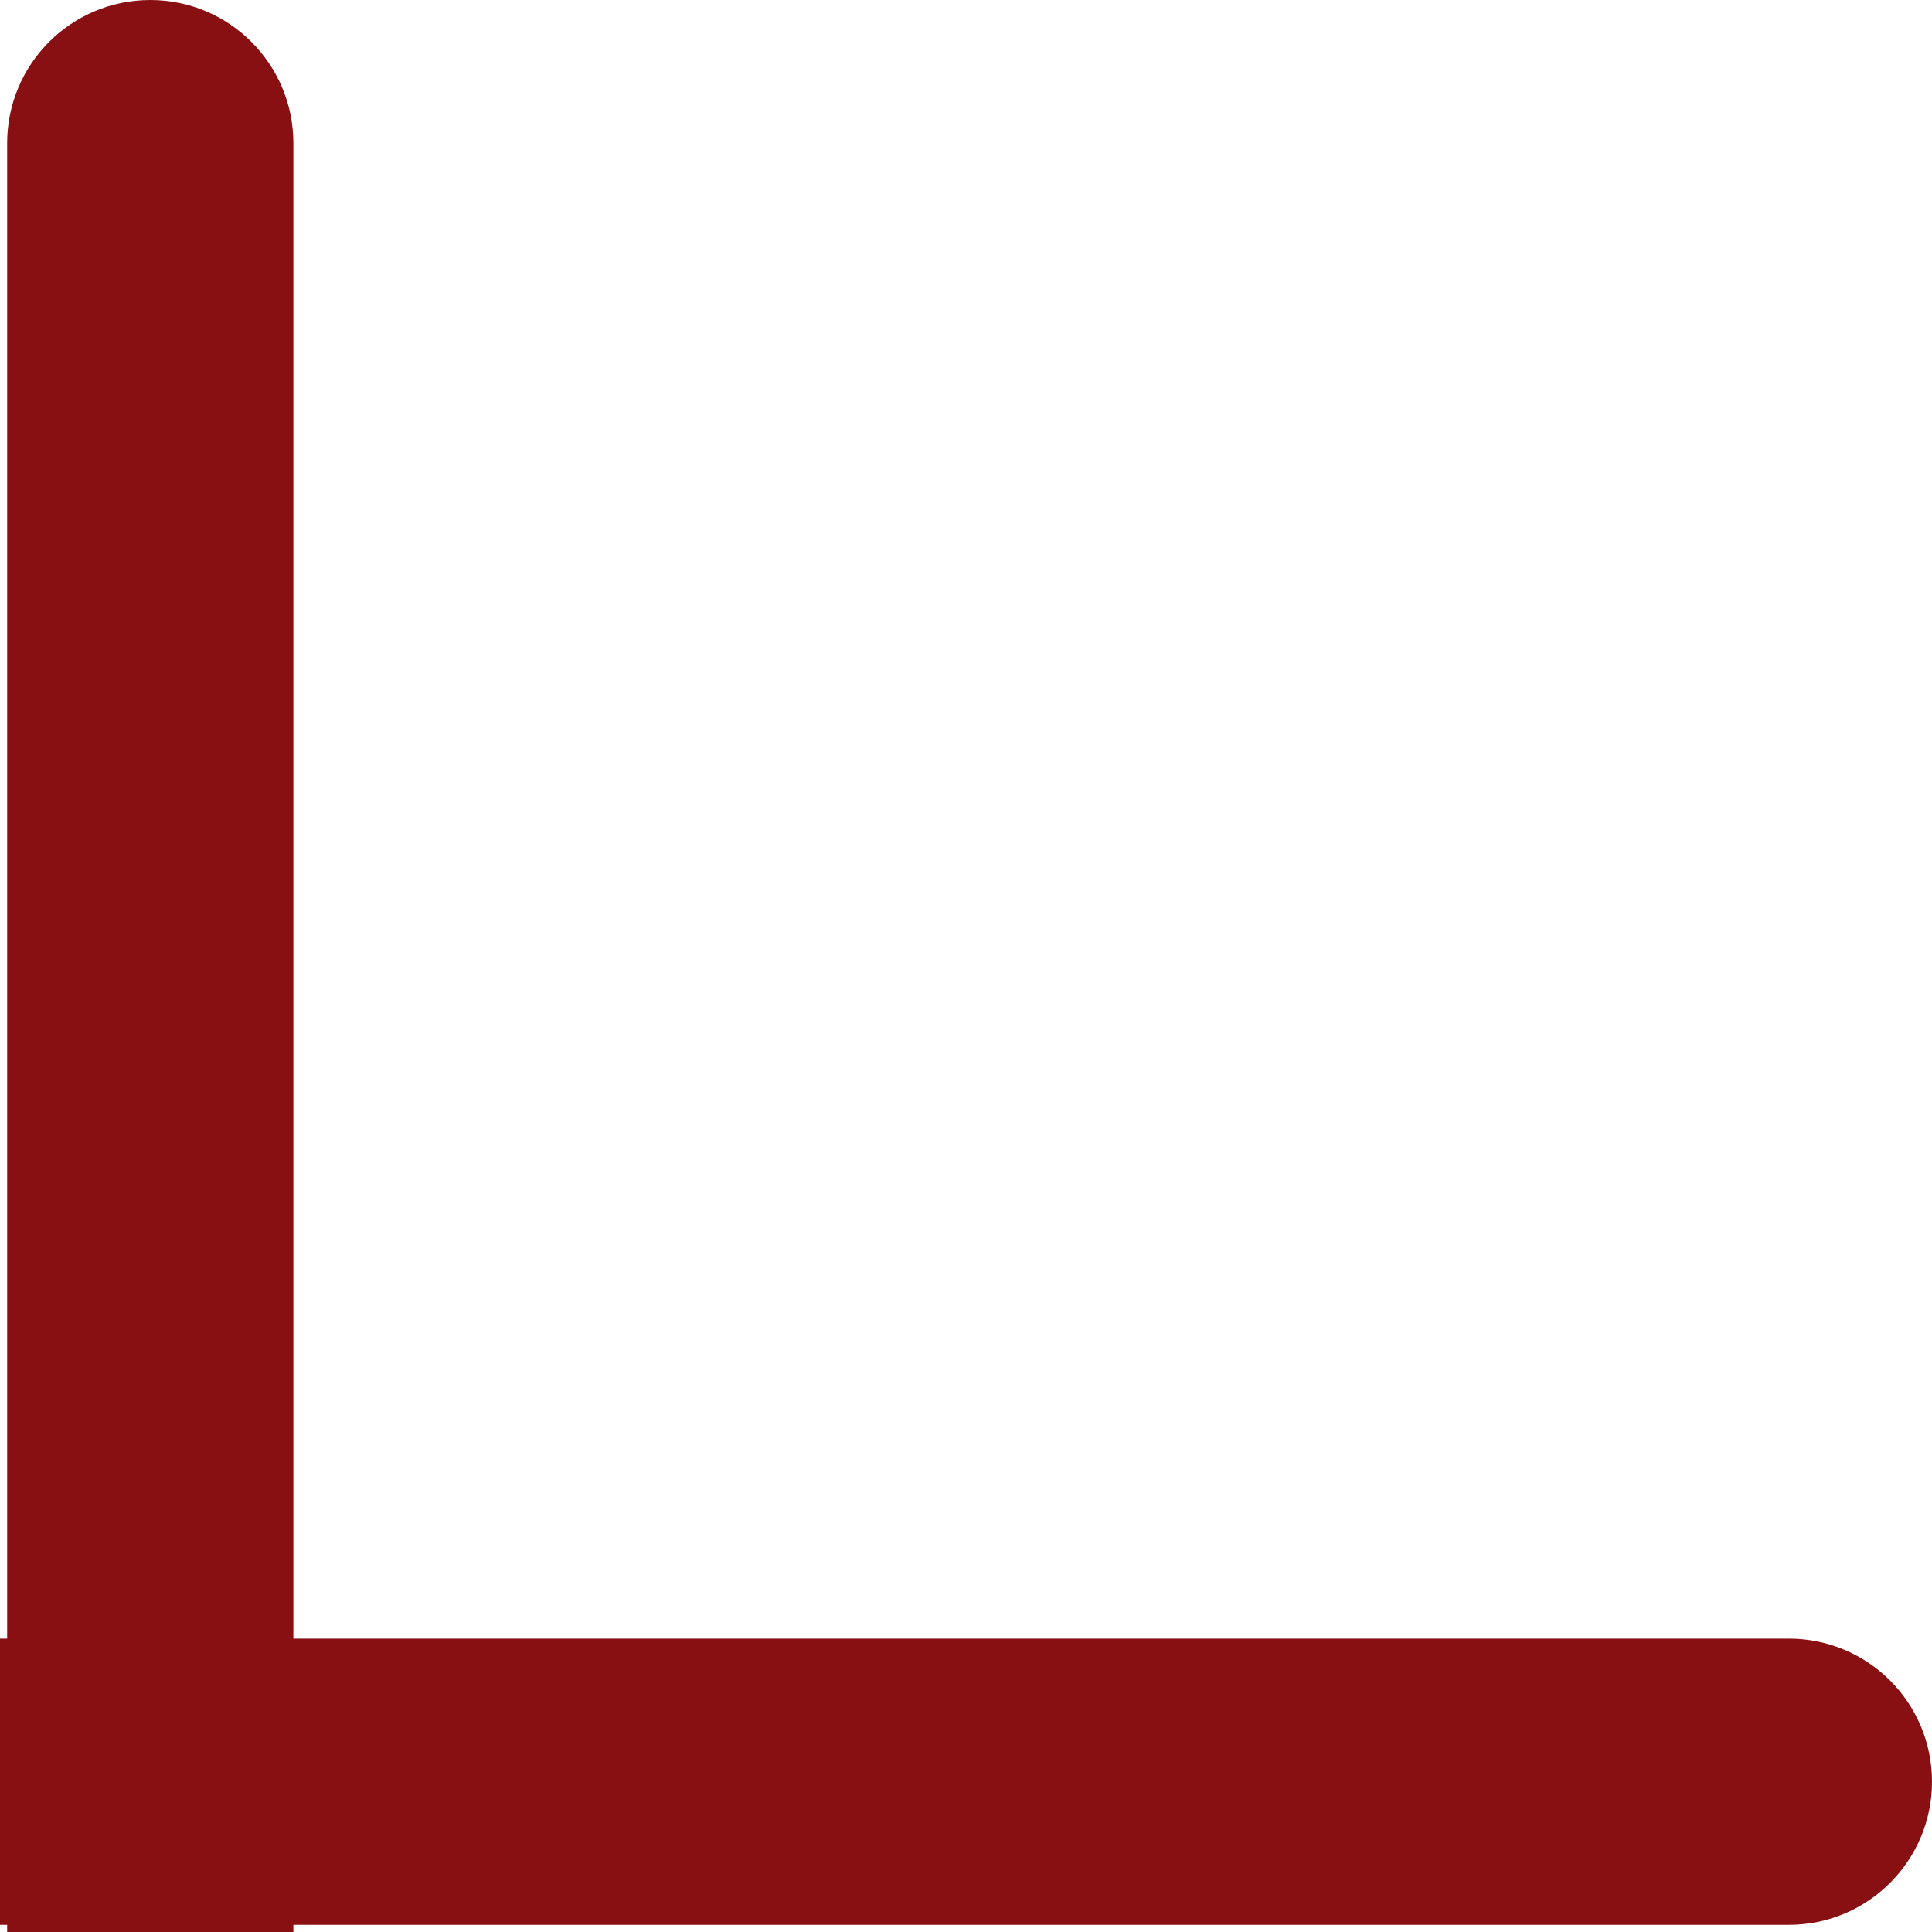 <svg width="135" height="135" viewBox="0 0 135 135" fill="none" xmlns="http://www.w3.org/2000/svg">
<path d="M125 134.5C130.523 134.5 135 130.023 135 124.5C135 118.977 130.523 114.5 125 114.5V134.5ZM0 134.5H125V114.5H0V134.5Z" fill="#881012"/>
<path d="M20.5 10C20.5 4.477 16.023 -4.41074e-06 10.5 -4.41074e-06C4.977 -4.41074e-06 0.5 4.477 0.5 10H20.5ZM20.5 135L20.5 10H0.5L0.5 135H20.5Z" fill="#881012"/>
</svg>
